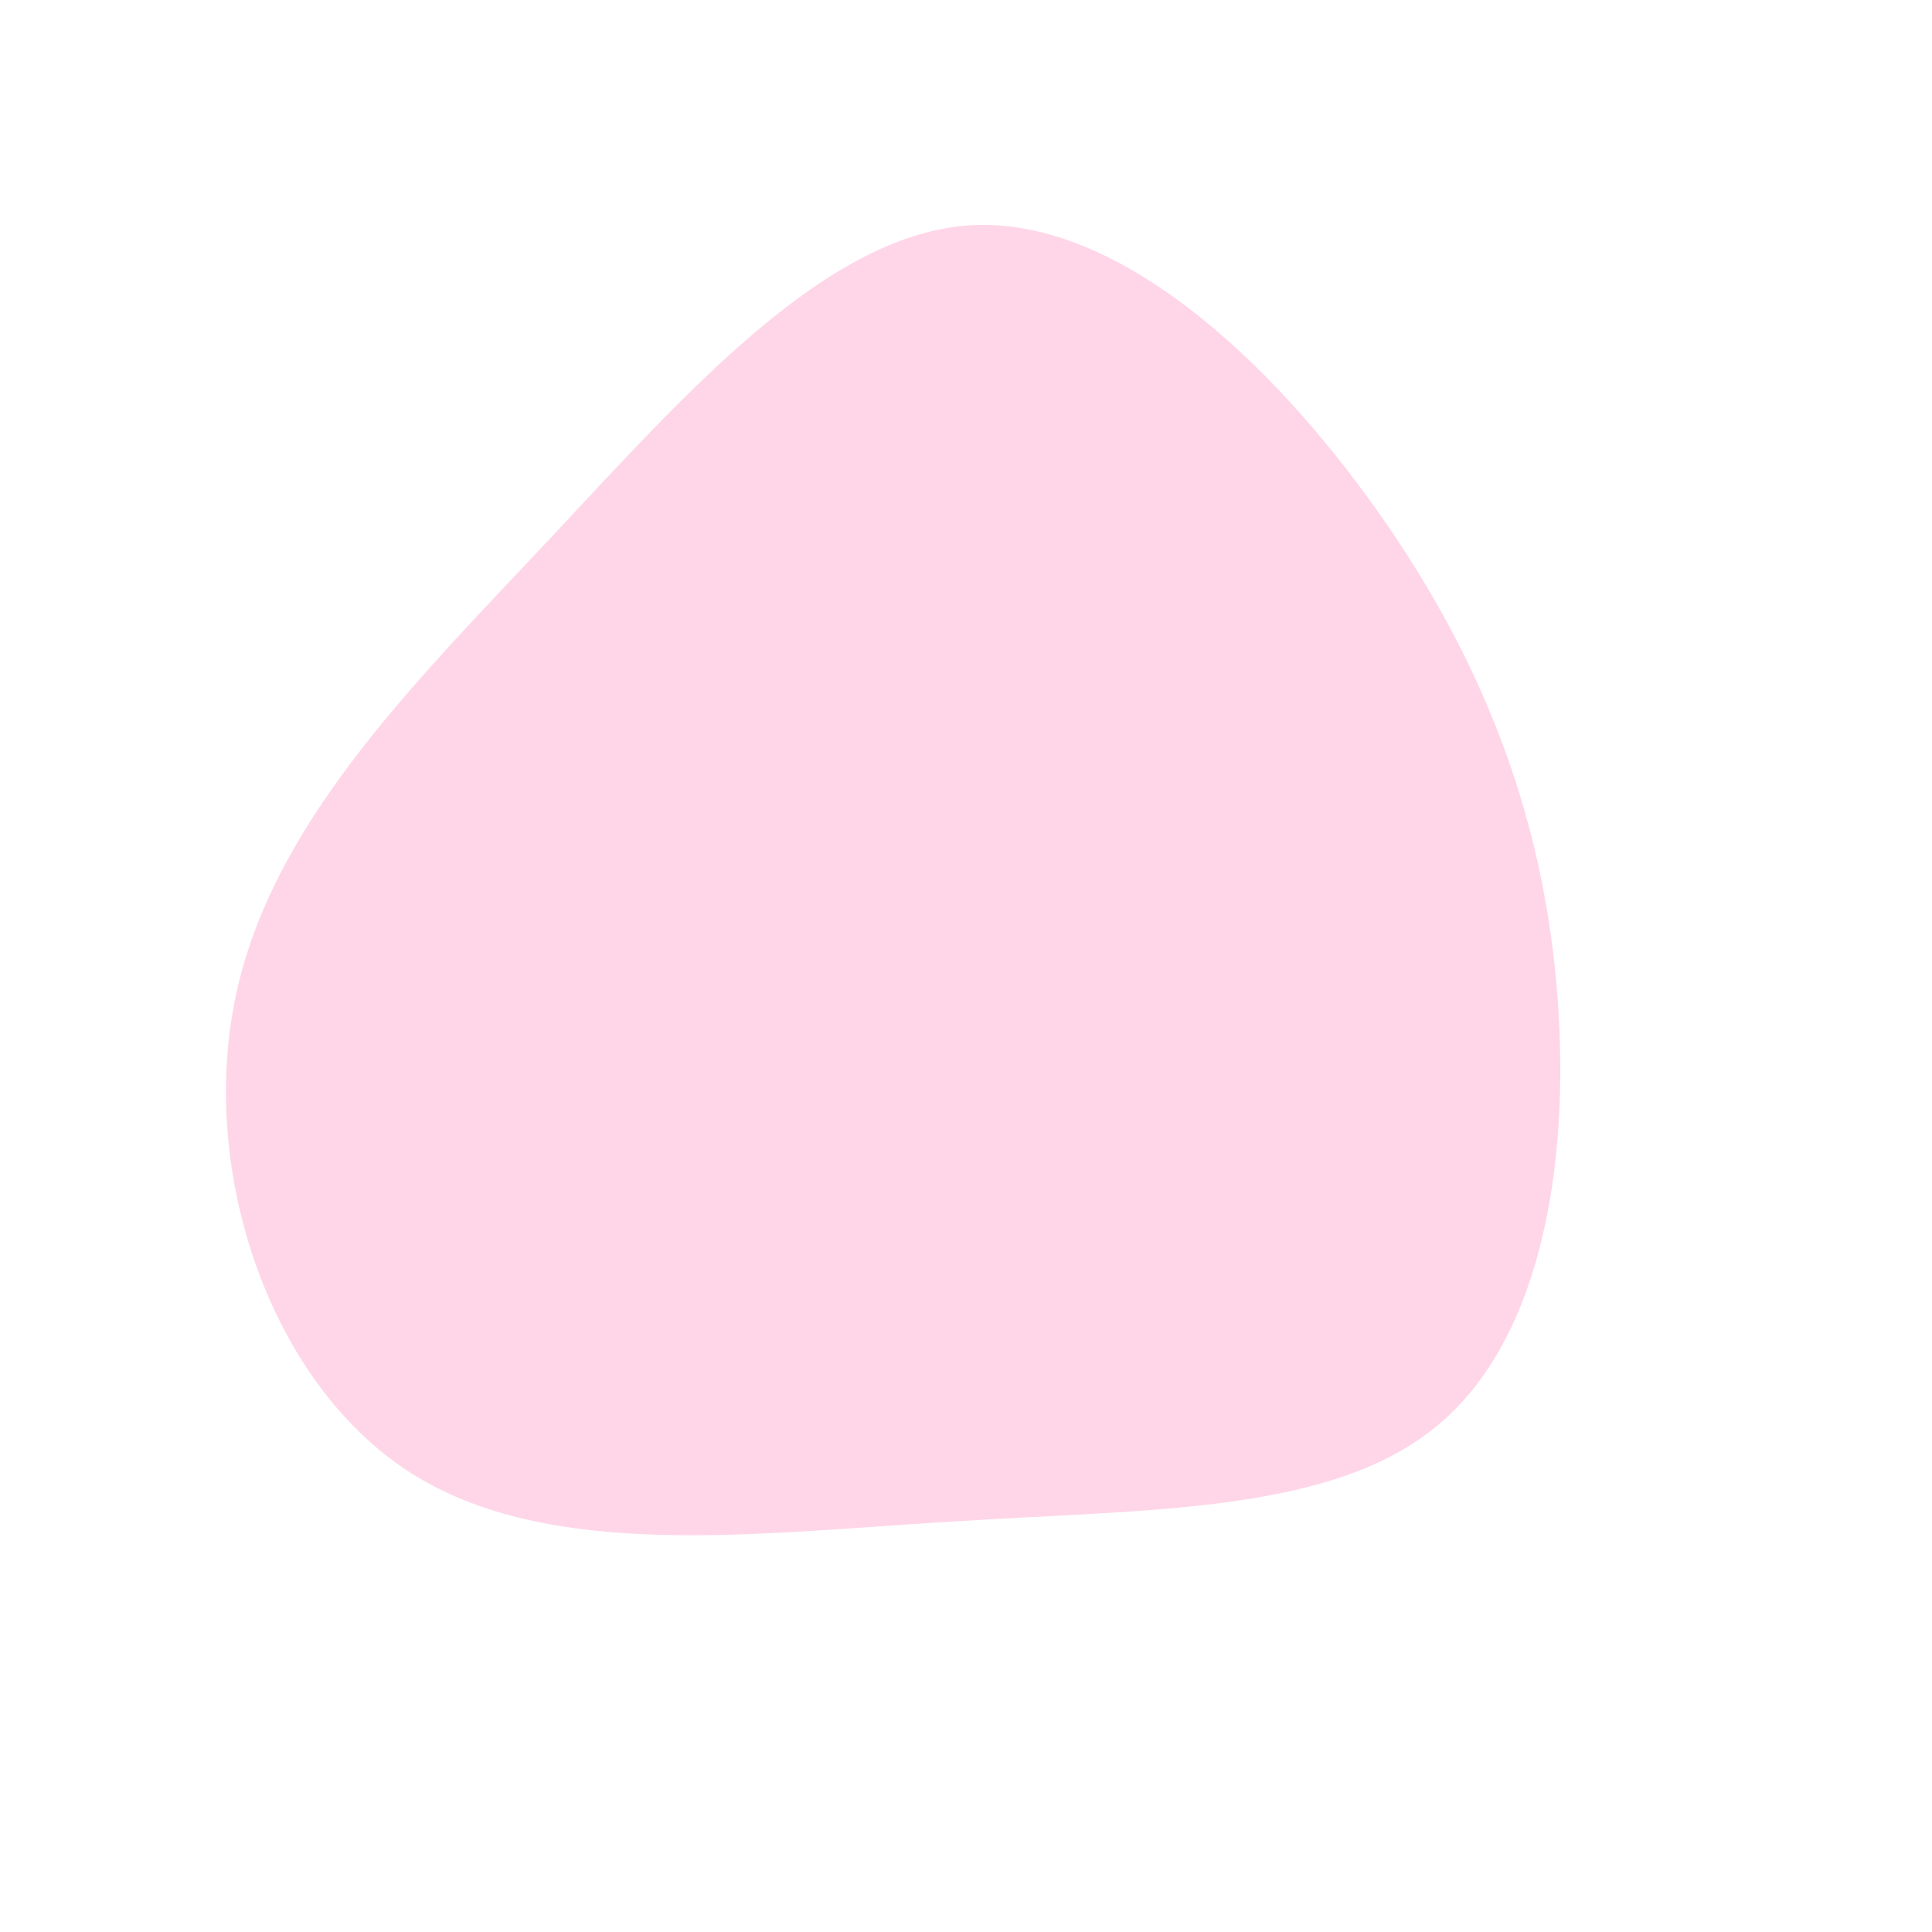 <svg viewBox="0 0 200 200" xmlns="http://www.w3.org/2000/svg"><path d="m42.6-47.1c10.9 15.4 16.9 31.2 18.5 48.7s-1.1 36.5-12.1 45.8c-10.9 9.3-29.9 8.8-50.2 10.1-20.4 1.2-41.9 4.2-56.4-5.1-14.4-9.3-21.7-30.8-18.1-48.8s18.1-32.4 32.5-47.7c14.4-15.4 28.8-31.8 43.9-32.6 15.2-.7 31 14.2 41.9 29.6z" fill="#ffd6e8" transform="translate(100 100)"/></svg>